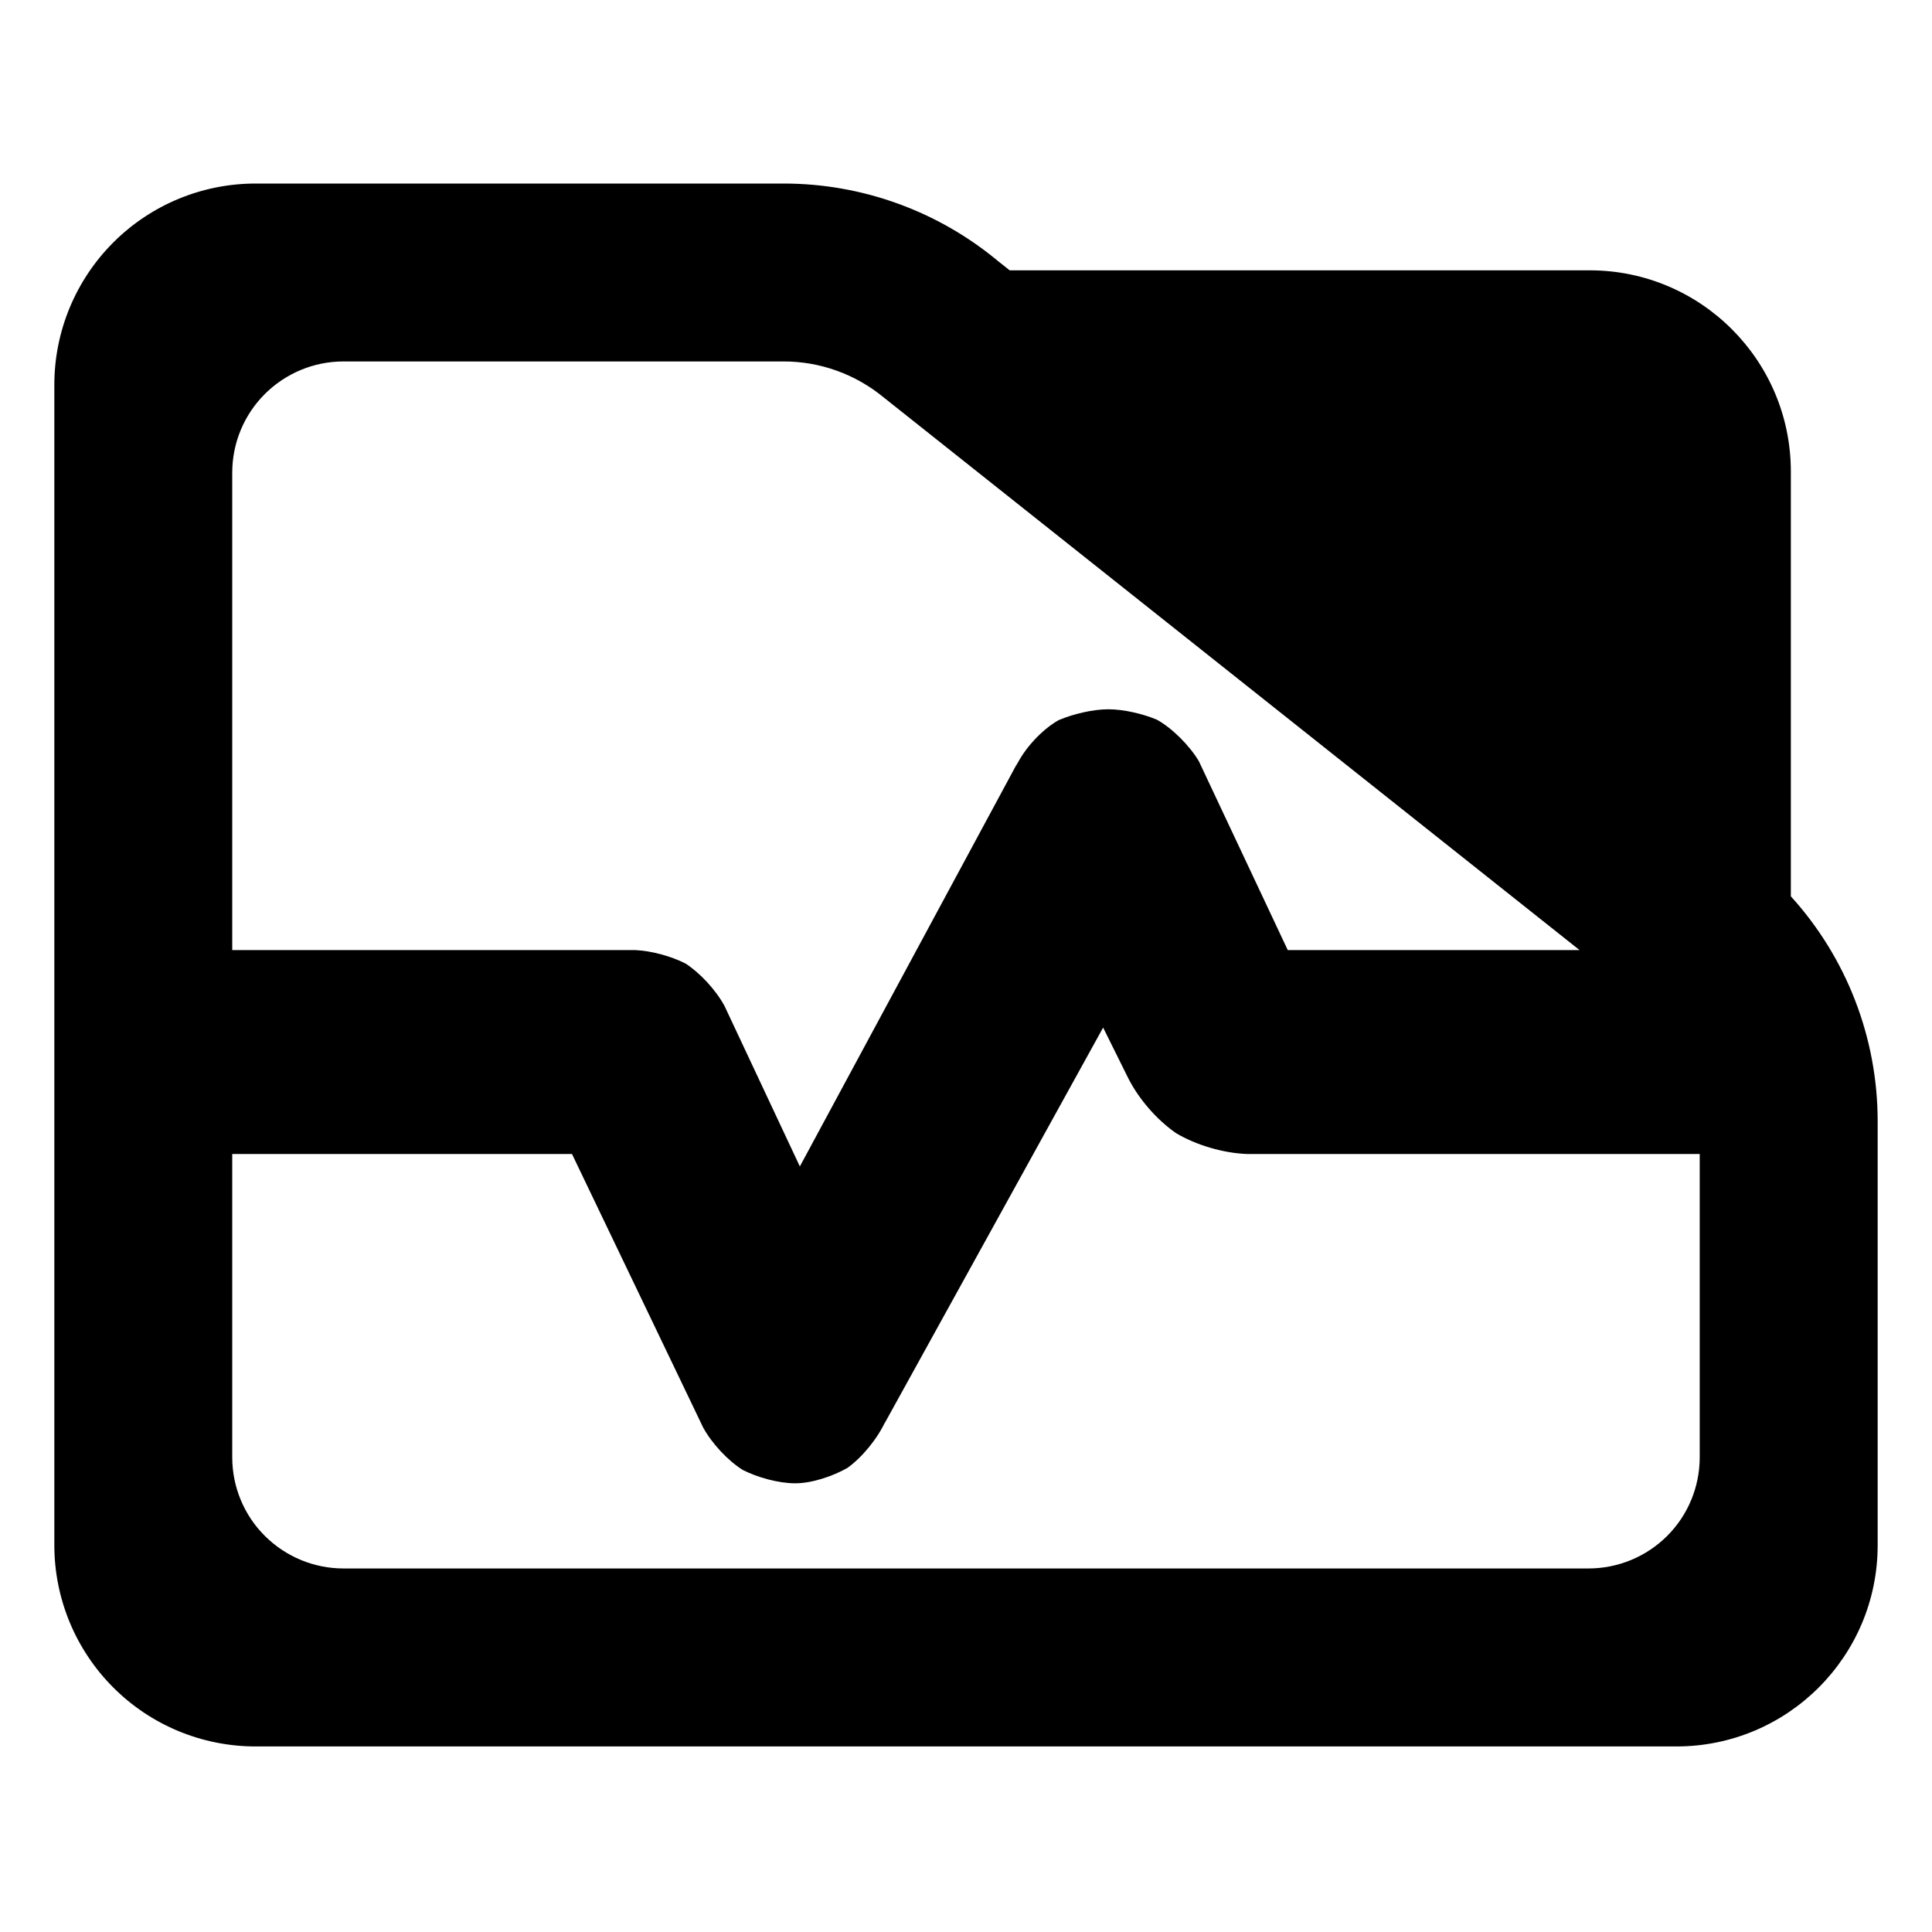<?xml version="1.0" encoding="utf-8"?>
<svg clip-rule="evenodd" fill-rule="evenodd" stroke-linejoin="round" stroke-miterlimit="2" viewBox="0 0 48 48" xmlns="http://www.w3.org/2000/svg">
  <path d="M 44.493 22.269 C 45.873 23.788 46.65 25.778 46.65 27.857 L 46.65 38.39 C 46.65 41.152 44.412 43.39 41.65 43.39 L 6.35 43.39 C 5.023 43.39 3.751 42.863 2.815 41.926 C 1.877 40.988 1.35 39.716 1.35 38.39 L 1.35 9.56 C 1.35 8.233 1.877 6.962 2.815 6.024 C 3.751 5.087 5.023 4.56 6.35 4.56 L 19.47 4.56 C 21.415 4.56 23.3 5.241 24.795 6.486 L 25.085 6.716 L 39.494 6.716 C 42.255 6.716 44.493 8.955 44.493 11.716 L 44.493 22.269 Z M 21.96 9.878 C 21.259 9.298 20.38 8.98 19.47 8.98 L 8.533 8.98 C 7.8 8.98 7.098 9.272 6.579 9.79 C 6.061 10.307 5.77 11.01 5.77 11.742 L 5.77 23.605 L 15.79 23.605 C 16.178 23.622 16.674 23.756 17.029 23.937 C 17.39 24.169 17.787 24.597 18.002 24.996 L 19.872 28.98 L 25.3 18.913 C 25.276 18.957 25.255 19.004 25.238 19.051 C 25.437 18.612 25.881 18.127 26.305 17.89 C 26.667 17.738 27.15 17.622 27.536 17.622 C 27.918 17.622 28.389 17.733 28.739 17.879 C 29.124 18.089 29.56 18.531 29.785 18.911 L 31.994 23.605 L 39.244 23.605 L 21.96 9.878 Z M 5.77 36.206 C 5.77 36.939 6.061 37.642 6.579 38.158 C 7.098 38.676 7.8 38.968 8.533 38.968 L 39.467 38.968 C 40.2 38.968 40.902 38.676 41.42 38.16 C 41.939 37.642 42.229 36.939 42.229 36.206 L 42.229 28.671 L 30.989 28.671 C 30.399 28.651 29.716 28.451 29.216 28.151 C 28.742 27.821 28.296 27.311 28.031 26.788 L 27.407 25.53 L 21.968 35.38 C 21.98 35.356 21.992 35.33 22.002 35.304 C 21.807 35.735 21.425 36.204 21.054 36.47 C 20.69 36.677 20.172 36.852 19.758 36.852 C 19.337 36.852 18.82 36.706 18.452 36.52 C 18.082 36.287 17.686 35.862 17.47 35.467 L 14.211 28.671 L 5.77 28.671 L 5.77 36.206 Z M 21.968 35.38 C 21.965 35.386 21.962 35.392 21.959 35.398 L 21.968 35.38 Z M 21.959 35.398 L 21.948 35.415 C 21.951 35.409 21.954 35.403 21.959 35.398 Z"/>
</svg>